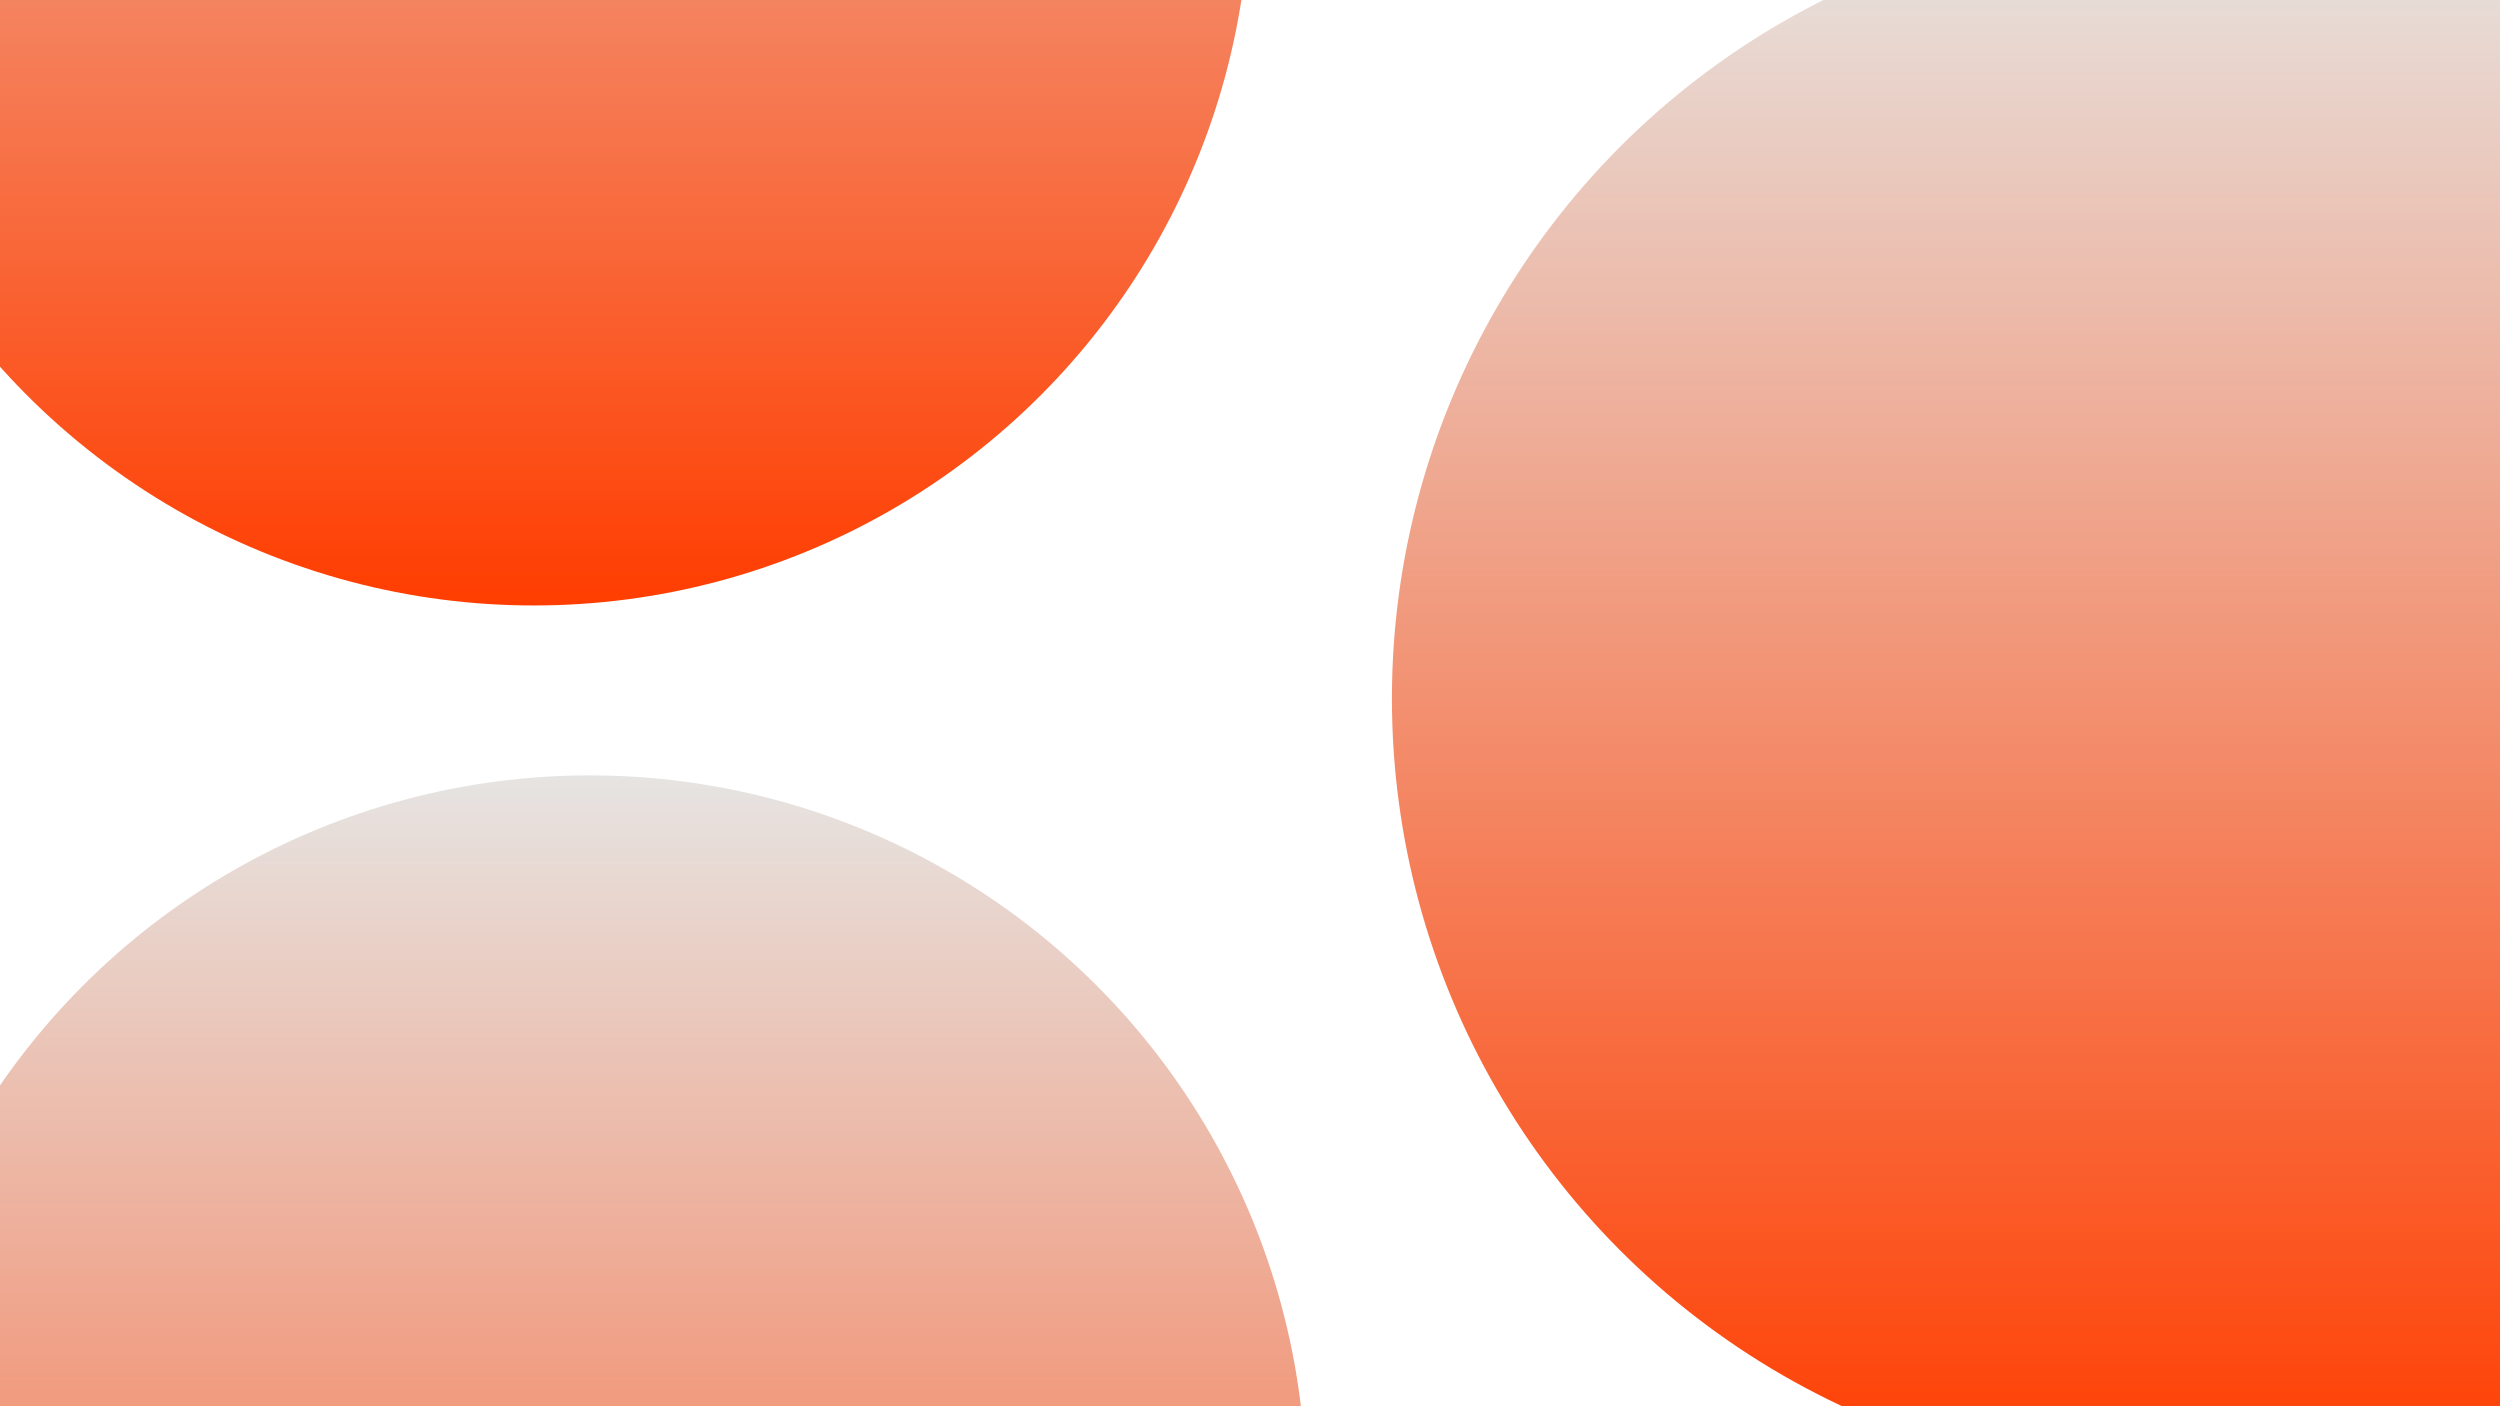 <svg xmlns="http://www.w3.org/2000/svg" width="3840" height="2160" fill="none" xmlns:v="https://vecta.io/nano"><g clip-path="url(#D)"><circle cx="906" cy="2291" r="1100" fill="url(#A)"/><circle cx="3338" cy="1073" r="1200" fill="url(#B)"/><circle cx="820" cy="-170" r="1100" fill="url(#C)"/></g><defs><linearGradient id="A" x1="906" y1="1191" x2="906" y2="3391" gradientUnits="userSpaceOnUse"><stop stop-color="#e6e4e2"/><stop offset="1" stop-color="#ff3d00"/></linearGradient><linearGradient id="B" x1="3338" y1="-127" x2="3338" y2="2273" gradientUnits="userSpaceOnUse"><stop stop-color="#e6e4e2"/><stop offset="1" stop-color="#ff3d00"/></linearGradient><linearGradient id="C" x1="820" y1="-1270" x2="820" y2="930" gradientUnits="userSpaceOnUse"><stop stop-color="#e6e4e2"/><stop offset="1" stop-color="#ff3d00"/></linearGradient><clipPath id="D"><path fill="#fff" d="M0 0h3840v2160H0z"/></clipPath></defs></svg>
